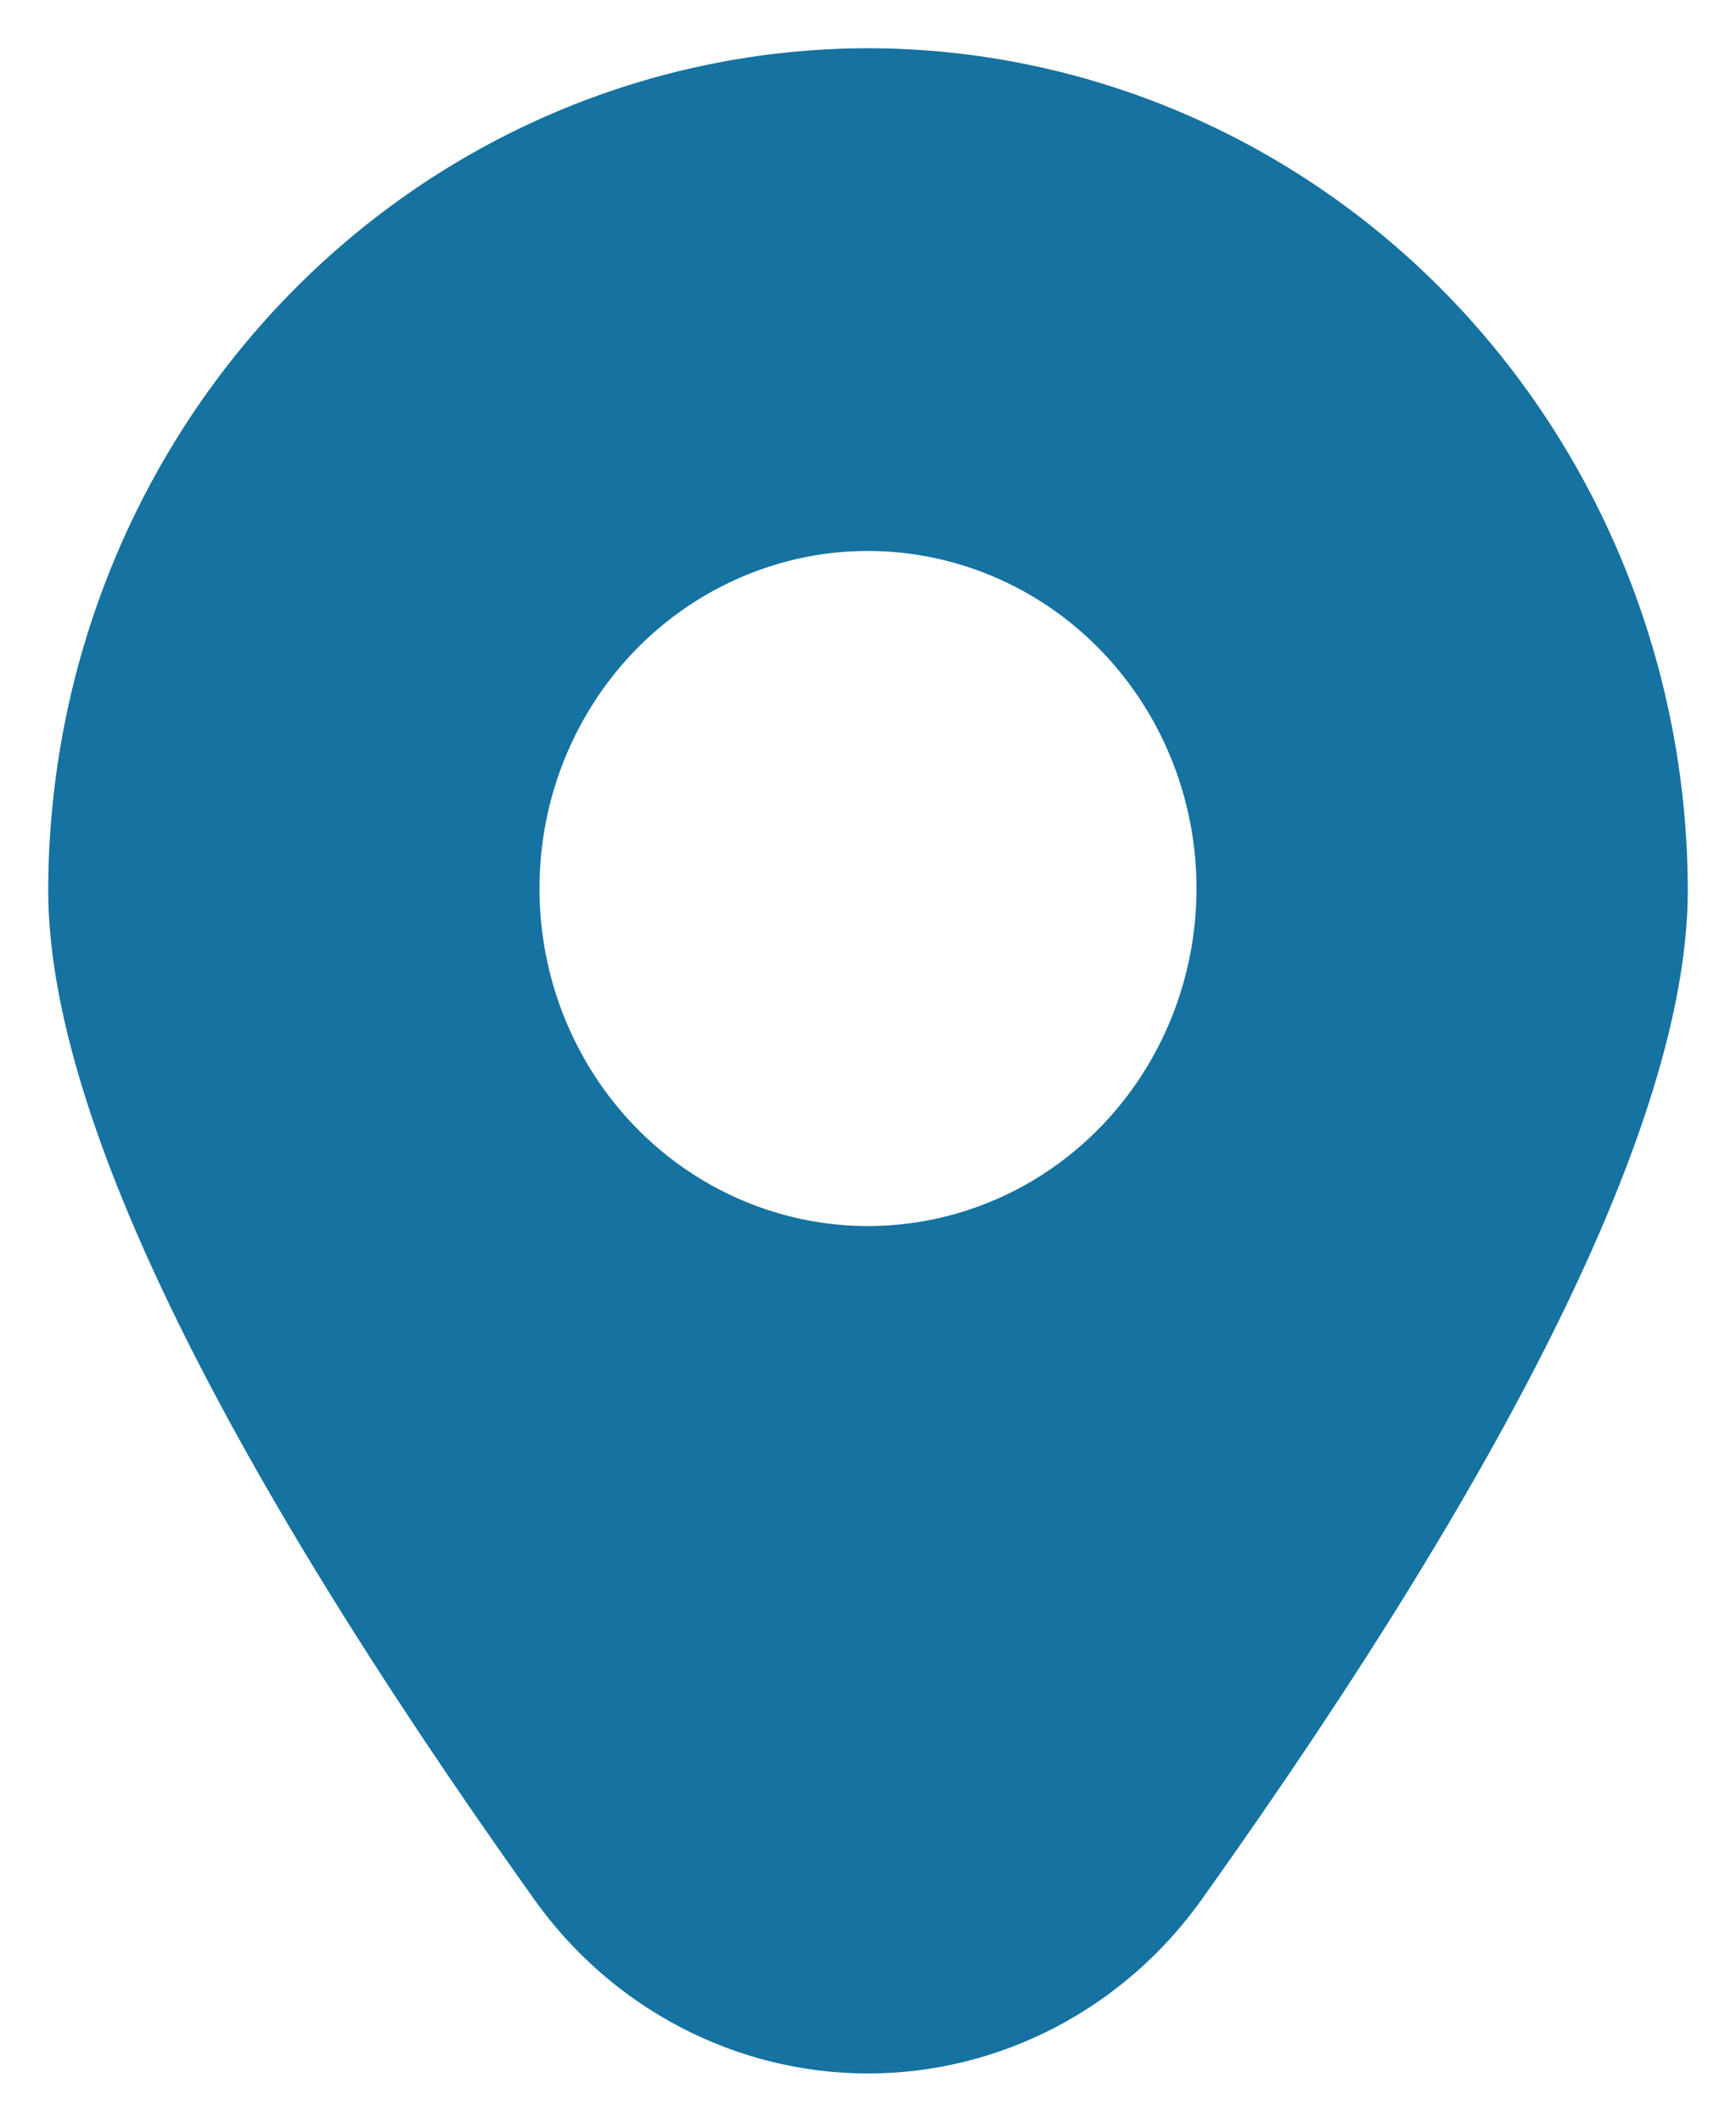 <svg width="18" height="22" viewBox="0 0 18 22" fill="none" xmlns="http://www.w3.org/2000/svg">
<g id="location">
<path id="Vector" d="M9 0.5C6.747 0.503 4.586 1.423 2.993 3.06C1.399 4.698 0.503 6.917 0.5 9.232C0.5 11.481 2.195 15.001 5.537 19.692C5.935 20.252 6.456 20.708 7.058 21.022C7.66 21.336 8.325 21.5 9 21.5C9.675 21.5 10.34 21.336 10.942 21.022C11.544 20.708 12.065 20.252 12.463 19.692C15.805 15.001 17.5 11.481 17.5 9.232C17.497 6.917 16.601 4.698 15.007 3.06C13.414 1.423 11.253 0.503 9 0.5ZM9 12.713C8.326 12.713 7.668 12.508 7.107 12.123C6.547 11.739 6.111 11.192 5.853 10.553C5.595 9.913 5.528 9.209 5.659 8.53C5.79 7.851 6.115 7.228 6.591 6.738C7.068 6.249 7.675 5.916 8.335 5.78C8.996 5.645 9.681 5.715 10.304 5.98C10.926 6.245 11.458 6.693 11.832 7.269C12.207 7.844 12.406 8.521 12.406 9.213C12.406 10.142 12.048 11.032 11.409 11.688C10.77 12.345 9.903 12.713 9 12.713Z" fill="#1572A1"/>
</g>
</svg>
